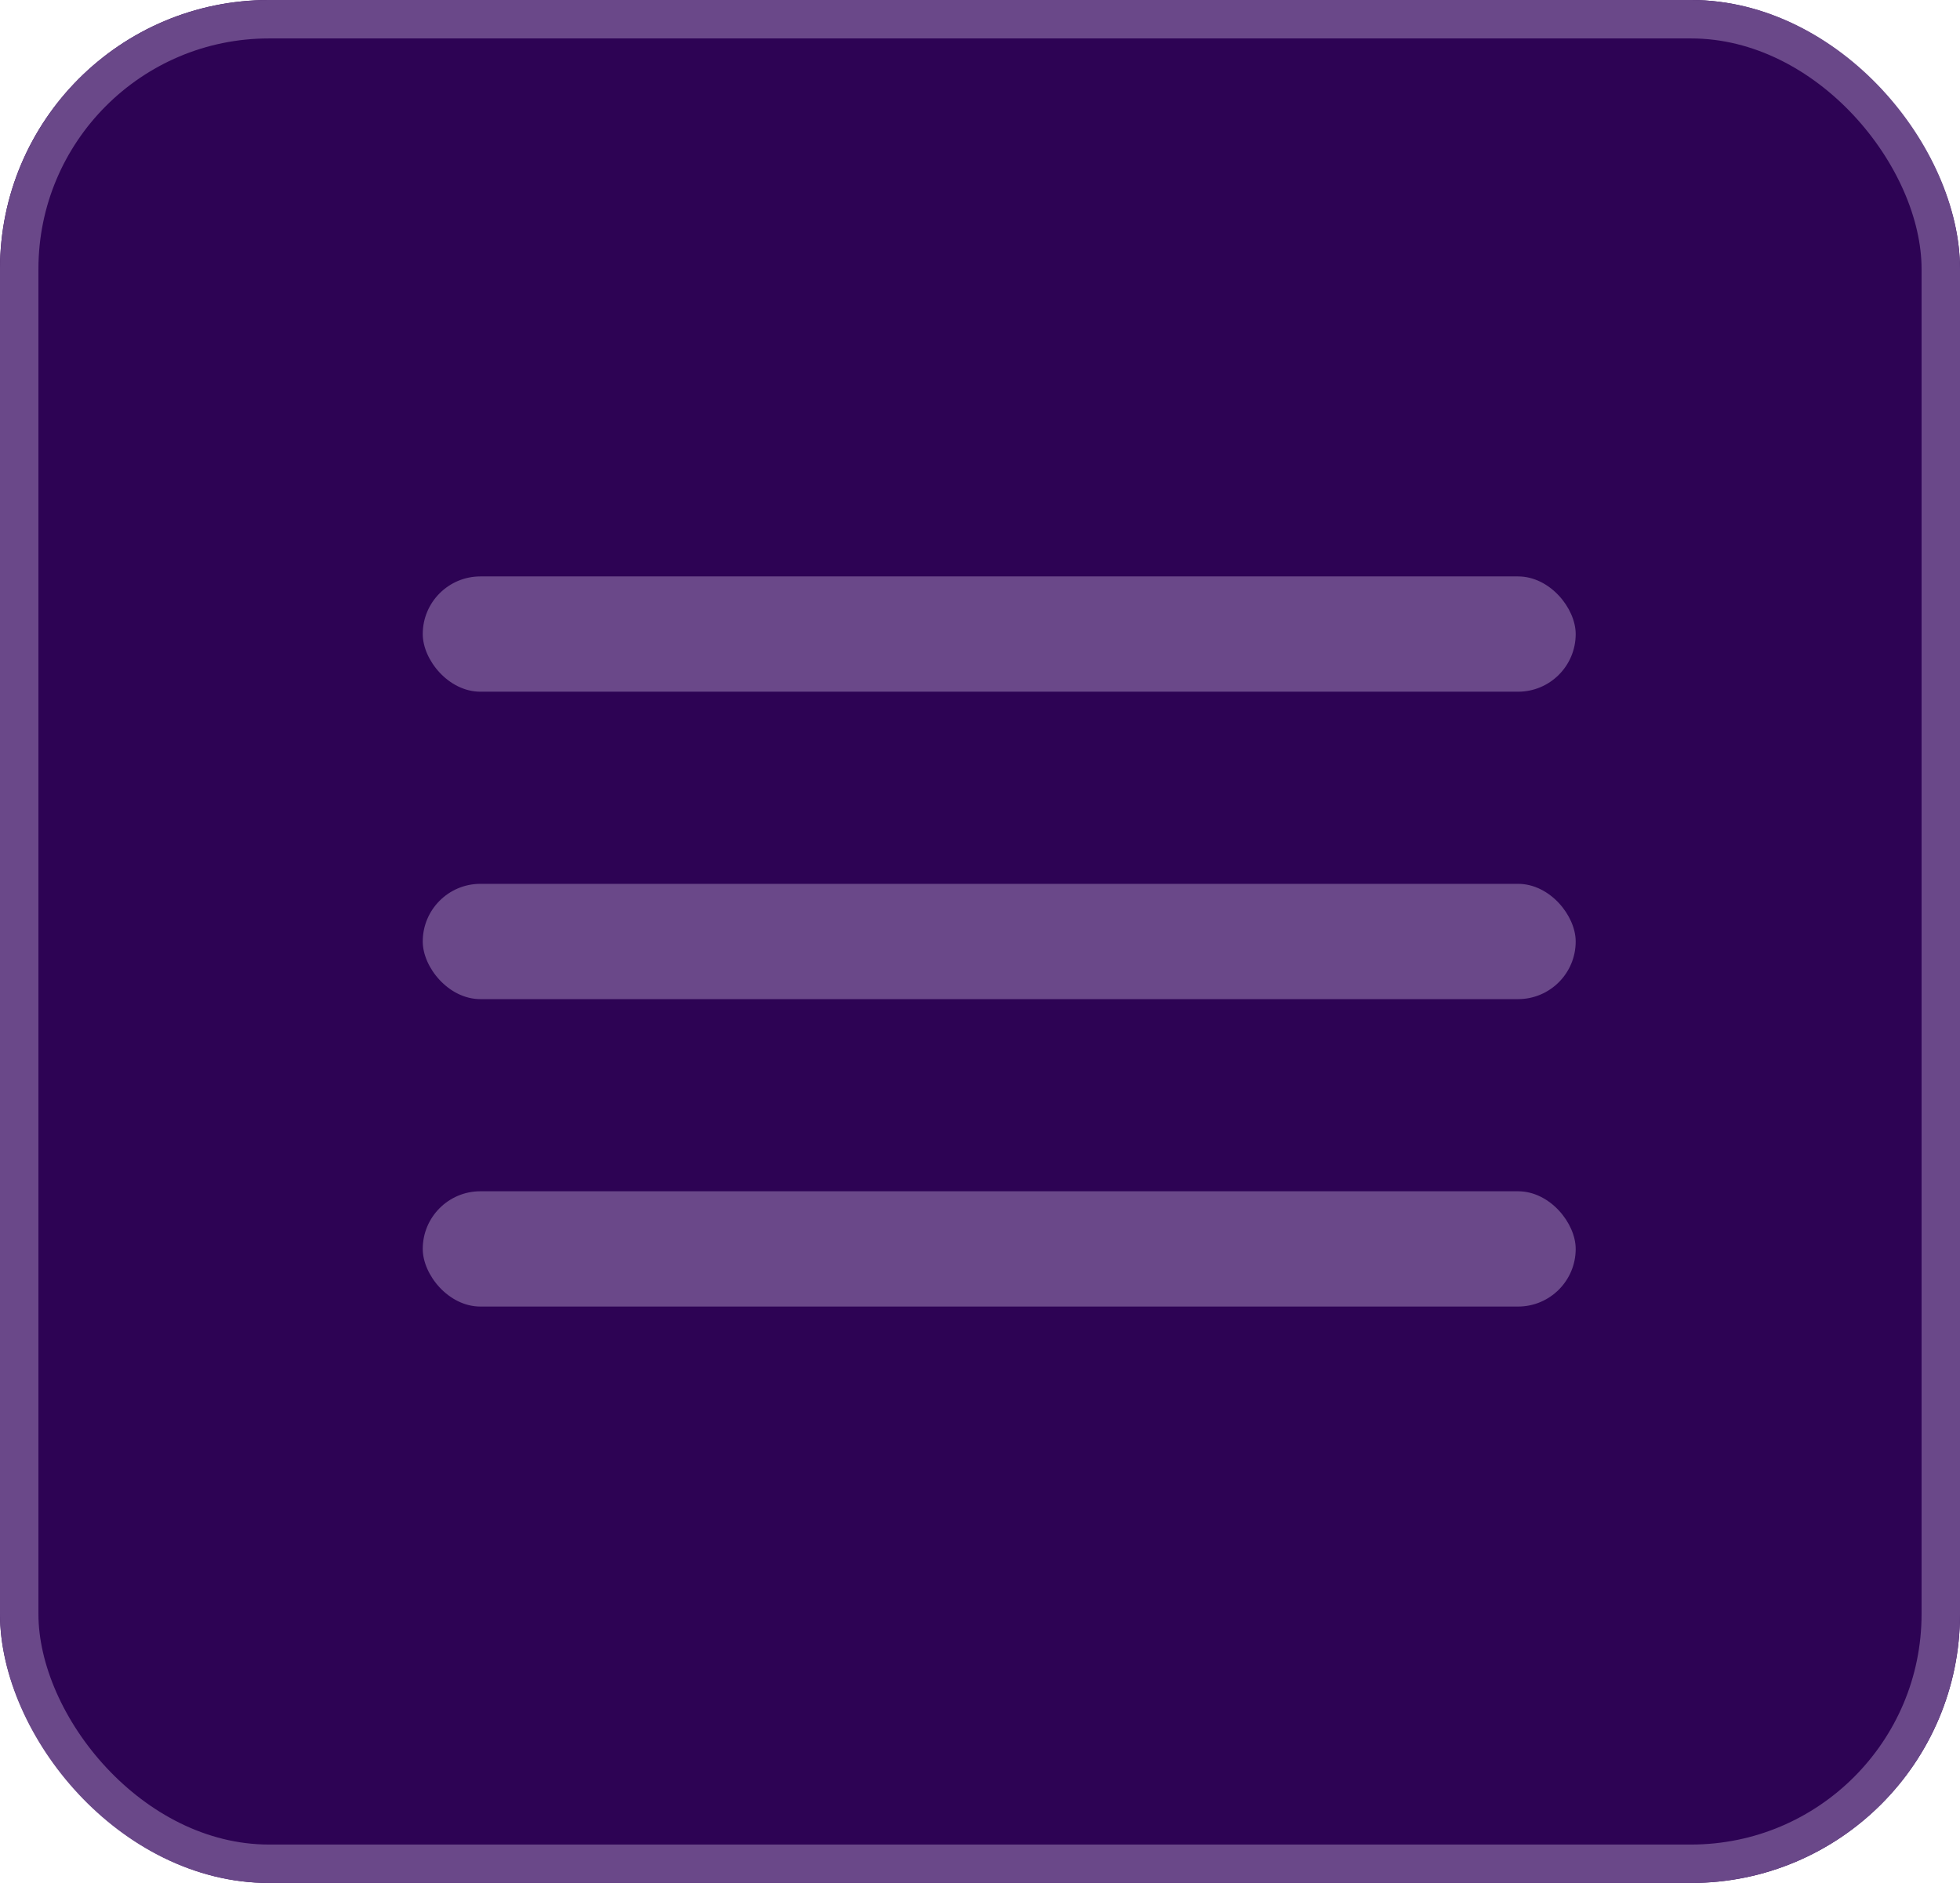 <svg xmlns="http://www.w3.org/2000/svg" width="51" height="49" viewBox="0 0 51 49"><defs><style>.a{fill:#2d0354;stroke:#6a4889;}.b{fill:#6a4889;}.c{stroke:none;}.d{fill:none;}</style></defs><g transform="translate(-18 -130)"><g class="a" transform="translate(18 130)"><rect class="c" width="51" height="49" rx="7"/><rect class="d" x="0.5" y="0.5" width="50" height="48" rx="6.5"/></g><g transform="translate(-10 2)"><rect class="b" width="30" height="3" rx="1.5" transform="translate(39 143)"/><rect class="b" width="30" height="3" rx="1.5" transform="translate(39 151)"/><rect class="b" width="30" height="3" rx="1.5" transform="translate(39 159)"/></g></g></svg>